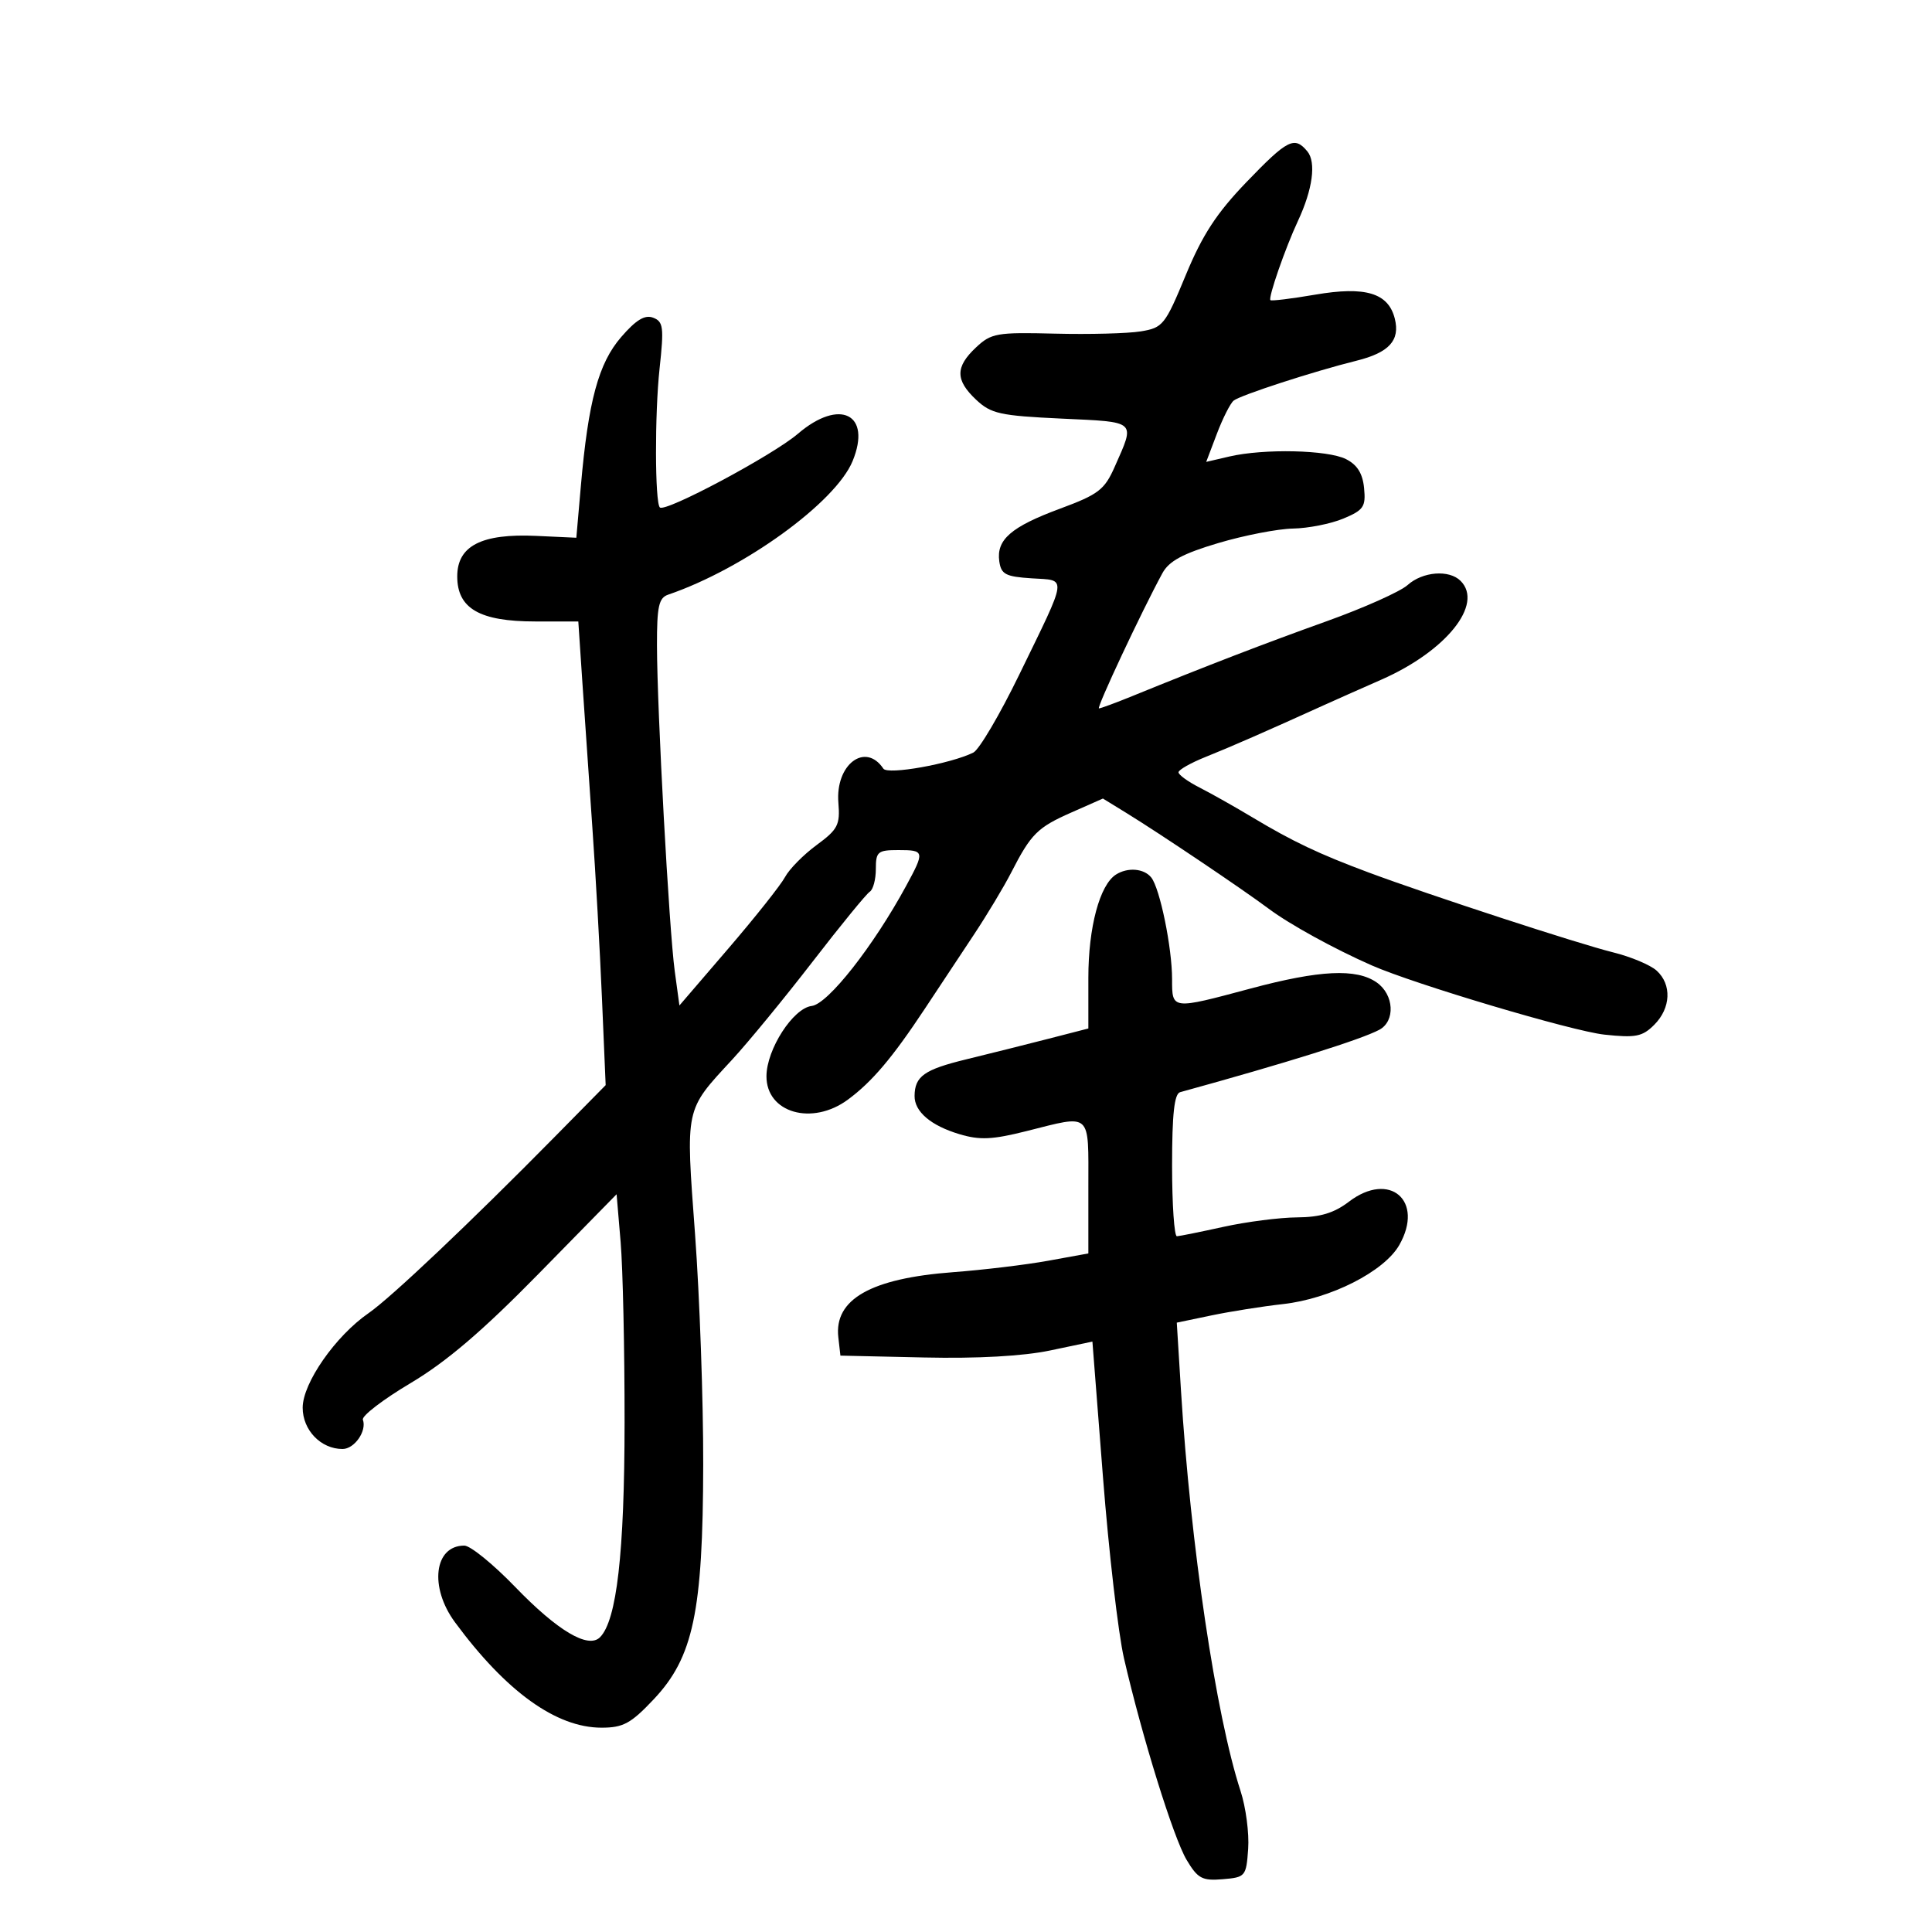 <svg xmlns="http://www.w3.org/2000/svg" width="300" height="300" viewBox="0 0 300 300" version="1.1">
	<path d="M 193.543 28.283 C 188.911 33.099, 186.712 36.468, 184.126 42.716 C 180.912 50.479, 180.579 50.894, 177.126 51.458 C 175.132 51.784, 169.133 51.941, 163.797 51.807 C 154.767 51.581, 153.916 51.730, 151.547 53.956 C 148.322 56.985, 148.331 59.022, 151.579 62.076 C 153.887 64.245, 155.283 64.553, 164.829 65 C 176.642 65.553, 176.295 65.238, 173.083 72.500 C 171.511 76.056, 170.569 76.776, 164.597 78.988 C 156.992 81.805, 154.693 83.800, 155.170 87.168 C 155.455 89.180, 156.145 89.542, 160.198 89.803 C 165.751 90.160, 165.889 89.093, 158.261 104.774 C 155.245 110.975, 152.040 116.414, 151.139 116.859 C 147.600 118.610, 137.837 120.355, 137.170 119.356 C 134.370 115.167, 129.696 118.711, 130.184 124.652 C 130.466 128.091, 130.107 128.789, 126.802 131.219 C 124.768 132.714, 122.562 134.950, 121.900 136.187 C 121.238 137.424, 117.277 142.418, 113.098 147.284 L 105.500 156.131 104.776 150.815 C 103.893 144.334, 102.032 110.256, 102.014 100.219 C 102.002 94.171, 102.297 92.836, 103.750 92.339 C 115.537 88.311, 129.754 78.015, 132.393 71.594 C 135.398 64.283, 130.398 61.792, 123.894 67.359 C 119.980 70.709, 103.284 79.618, 102.462 78.795 C 101.687 78.020, 101.658 64.253, 102.416 57.257 C 103.115 50.809, 103.006 49.940, 101.422 49.332 C 100.132 48.837, 98.767 49.662, 96.456 52.336 C 92.929 56.416, 91.352 62.249, 90.192 75.500 L 89.493 83.500 83.269 83.212 C 74.779 82.820, 71 84.758, 71 89.503 C 71 94.489, 74.478 96.500, 83.106 96.500 L 89.800 96.500 90.434 106 C 90.782 111.225, 91.479 121.350, 91.982 128.500 C 92.485 135.650, 93.155 147.575, 93.471 155 L 94.047 168.500 86.165 176.500 C 73.077 189.784, 60.692 201.516, 57.236 203.902 C 52.097 207.451, 47 214.763, 47 218.587 C 47 222.072, 49.825 225, 53.187 225 C 55.040 225, 56.985 222.202, 56.348 220.451 C 56.139 219.873, 59.466 217.320, 63.741 214.776 C 69.334 211.450, 74.915 206.685, 83.630 197.797 L 95.744 185.442 96.372 192.872 C 96.717 196.958, 96.993 209.571, 96.984 220.901 C 96.969 241.135, 95.766 251.634, 93.166 254.234 C 91.339 256.061, 86.581 253.238, 79.998 246.419 C 76.589 242.889, 73.035 240, 72.100 240 C 67.412 240, 66.627 246.449, 70.650 251.906 C 78.593 262.678, 86.371 268.273, 93.402 268.273 C 96.768 268.273, 97.958 267.628, 101.491 263.886 C 107.662 257.352, 109.150 250.309, 109.195 227.419 C 109.214 217.474, 108.645 201.400, 107.930 191.699 C 106.462 171.787, 106.304 172.535, 113.673 164.558 C 116.184 161.839, 121.811 154.987, 126.178 149.330 C 130.544 143.674, 134.541 138.784, 135.059 138.464 C 135.576 138.144, 136 136.559, 136 134.941 C 136 132.247, 136.293 132, 139.500 132 C 143.576 132, 143.619 132.194, 140.705 137.560 C 135.611 146.941, 128.558 155.909, 126.041 156.206 C 123.159 156.546, 119.043 162.927, 119.016 167.095 C 118.980 172.800, 126.096 174.856, 131.660 170.750 C 135.415 167.979, 138.566 164.257, 143.614 156.628 C 145.751 153.399, 149.179 148.224, 151.231 145.128 C 153.283 142.033, 155.885 137.700, 157.012 135.500 C 160.105 129.468, 161.078 128.497, 166.380 126.154 L 171.260 123.998 174.880 126.222 C 180.090 129.424, 192.923 138.058, 197.008 141.109 C 200.264 143.542, 207.181 147.346, 213 149.904 C 219.668 152.836, 244.148 160.122, 249.121 160.655 C 253.992 161.178, 255.026 160.974, 256.871 159.129 C 259.459 156.541, 259.619 152.870, 257.237 150.715 C 256.267 149.837, 253.230 148.563, 250.487 147.884 C 245.018 146.530, 222.002 139.008, 212.500 135.470 C 204.836 132.616, 200.721 130.664, 194.500 126.933 C 191.750 125.284, 188.037 123.191, 186.250 122.282 C 184.463 121.373, 183 120.312, 183 119.923 C 183 119.535, 184.912 118.453, 187.250 117.518 C 191.060 115.995, 196.648 113.550, 205.500 109.533 C 207.150 108.784, 211.200 106.985, 214.500 105.534 C 224.564 101.108, 230.415 93.815, 226.800 90.200 C 225.021 88.421, 220.913 88.745, 218.564 90.851 C 217.429 91.868, 211.775 94.395, 206 96.466 C 196.273 99.953, 187.466 103.345, 175.815 108.091 C 173.238 109.141, 170.912 110, 170.646 110 C 170.203 110, 177.295 94.884, 180.499 89 C 181.524 87.118, 183.670 85.962, 189.180 84.324 C 193.206 83.127, 198.427 82.115, 200.782 82.074 C 203.137 82.033, 206.654 81.336, 208.597 80.524 C 211.742 79.210, 212.096 78.690, 211.815 75.797 C 211.594 73.515, 210.754 72.170, 209 71.288 C 206.157 69.857, 196.267 69.637, 190.899 70.885 L 187.299 71.722 188.957 67.353 C 189.869 64.950, 191.040 62.636, 191.558 62.210 C 192.582 61.369, 203.998 57.659, 210.634 56.012 C 215.702 54.753, 217.431 52.855, 216.584 49.479 C 215.582 45.487, 212.029 44.417, 204.213 45.756 C 200.555 46.383, 197.431 46.764, 197.270 46.604 C 196.899 46.232, 199.592 38.480, 201.534 34.330 C 203.832 29.420, 204.405 25.193, 203.002 23.502 C 201.006 21.097, 199.933 21.640, 193.543 28.283 M 173.289 135.800 C 170.761 137.407, 169 143.985, 169 151.819 L 169 159.703 162.750 161.312 C 159.313 162.197, 153.592 163.629, 150.038 164.494 C 143.511 166.083, 142.043 167.123, 142.015 170.179 C 141.993 172.614, 144.535 174.781, 148.978 176.112 C 152.143 177.060, 154.080 176.972, 159.389 175.638 C 169.604 173.072, 169 172.526, 169 184.317 L 169 194.633 162.750 195.769 C 159.313 196.394, 152.676 197.192, 148.002 197.543 C 135.225 198.502, 129.499 201.752, 130.175 207.662 L 130.500 210.500 143.500 210.789 C 151.802 210.974, 158.872 210.581, 163.065 209.700 L 169.629 208.322 171.273 229.411 C 172.178 241.010, 173.643 253.650, 174.531 257.500 C 177.343 269.700, 182.215 285.381, 184.258 288.804 C 185.989 291.705, 186.672 292.070, 189.865 291.804 C 193.393 291.509, 193.509 291.371, 193.815 287.097 C 193.988 284.675, 193.455 280.625, 192.630 278.097 C 188.801 266.358, 184.866 239.908, 183.383 215.939 L 182.730 205.379 188.115 204.256 C 191.077 203.639, 196.067 202.849, 199.205 202.500 C 206.580 201.682, 214.924 197.451, 217.275 193.337 C 221.210 186.450, 215.784 181.774, 209.457 186.601 C 207.149 188.361, 205.005 189.009, 201.406 189.035 C 198.708 189.054, 193.575 189.714, 190 190.500 C 186.425 191.286, 183.162 191.946, 182.750 191.965 C 182.338 191.984, 182 187.036, 182 180.969 C 182 172.994, 182.346 169.842, 183.250 169.593 C 199.738 165.056, 211.352 161.417, 214.179 159.904 C 216.698 158.556, 216.473 154.445, 213.777 152.557 C 210.626 150.349, 204.919 150.625, 194.178 153.503 C 181.901 156.792, 182 156.804, 182 152.049 C 182 147.148, 180.109 137.926, 178.761 136.250 C 177.632 134.847, 175.114 134.640, 173.289 135.800" stroke="none" fill="black" fill-rule="evenodd"/>
</svg>